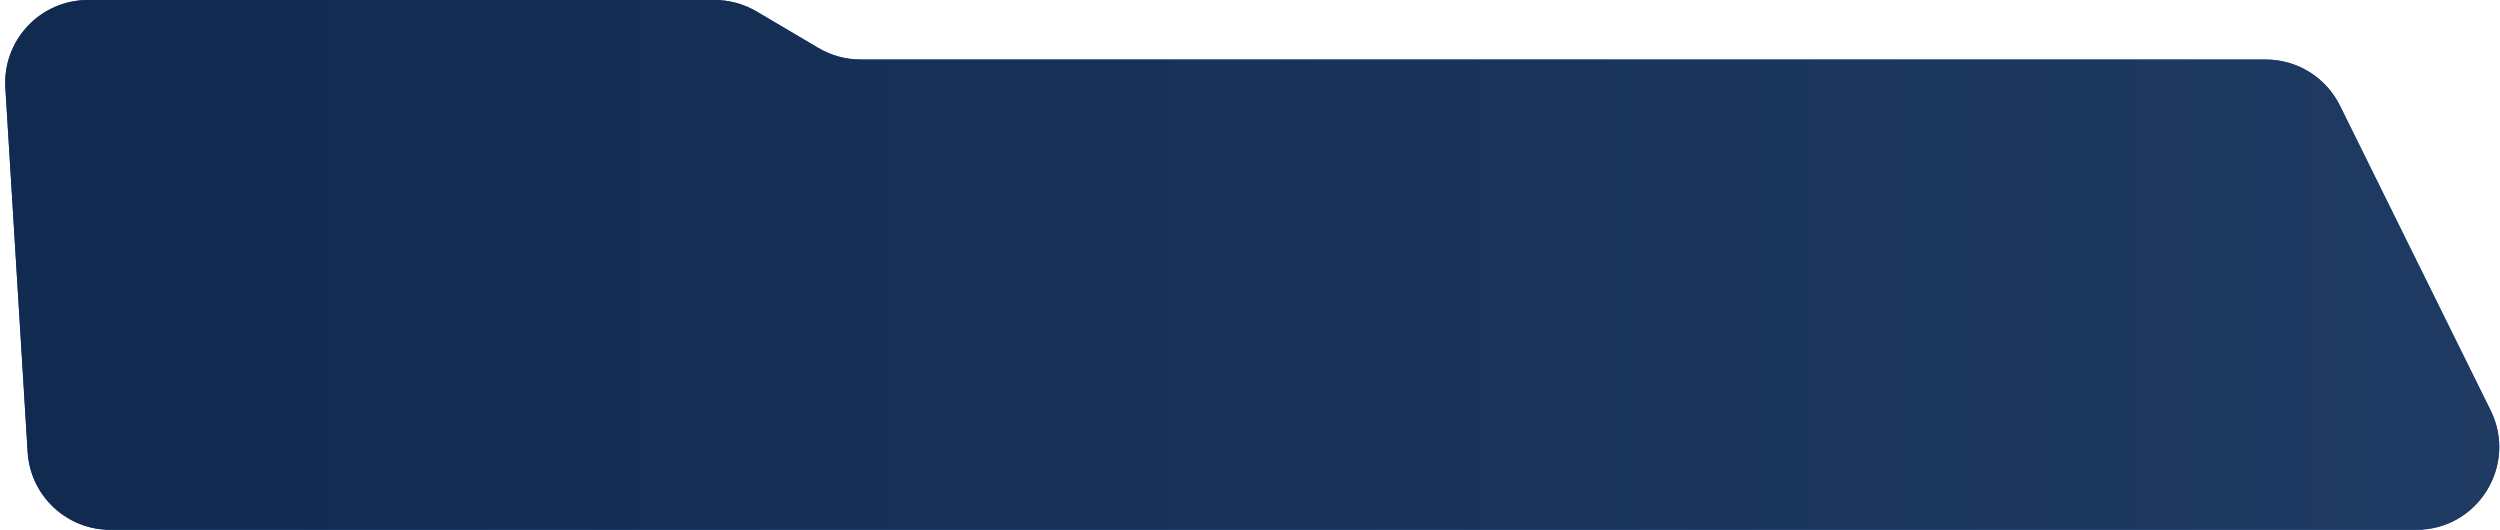 <svg width="151" height="32" viewBox="0 0 151 32" fill="none" xmlns="http://www.w3.org/2000/svg">
<path d="M1.67 27.305C1.831 29.943 4.018 32 6.661 32H145.95C149.657 32 152.075 28.107 150.432 24.784L141.332 6.379C140.489 4.674 138.751 3.595 136.85 3.595H51.978C51.084 3.595 50.206 3.355 49.436 2.901L45.698 0.694C44.928 0.24 44.051 0 43.156 0H5.315C2.434 0 0.149 2.429 0.324 5.305L1.67 27.305Z" fill="url(#paint0_linear_771_4668)"/>
<path d="M1.67 27.305C1.831 29.943 4.018 32 6.661 32H145.95C149.657 32 152.075 28.107 150.432 24.784L141.332 6.379C140.489 4.674 138.751 3.595 136.85 3.595H51.978C51.084 3.595 50.206 3.355 49.436 2.901L45.698 0.694C44.928 0.24 44.051 0 43.156 0H5.315C2.434 0 0.149 2.429 0.324 5.305L1.67 27.305Z" fill="url(#paint1_linear_771_4668)"/>
<defs>
<linearGradient id="paint0_linear_771_4668" x1="112.198" y1="32" x2="67.517" y2="32" gradientUnits="userSpaceOnUse">
<stop stop-color="#255DB1"/>
<stop offset="1" stop-color="#164DA1"/>
</linearGradient>
<linearGradient id="paint1_linear_771_4668" x1="154.115" y1="32" x2="4.892" y2="32" gradientUnits="userSpaceOnUse">
<stop stop-color="#203B63"/>
<stop offset="1" stop-color="#112A4F"/>
</linearGradient>
</defs>
</svg>
